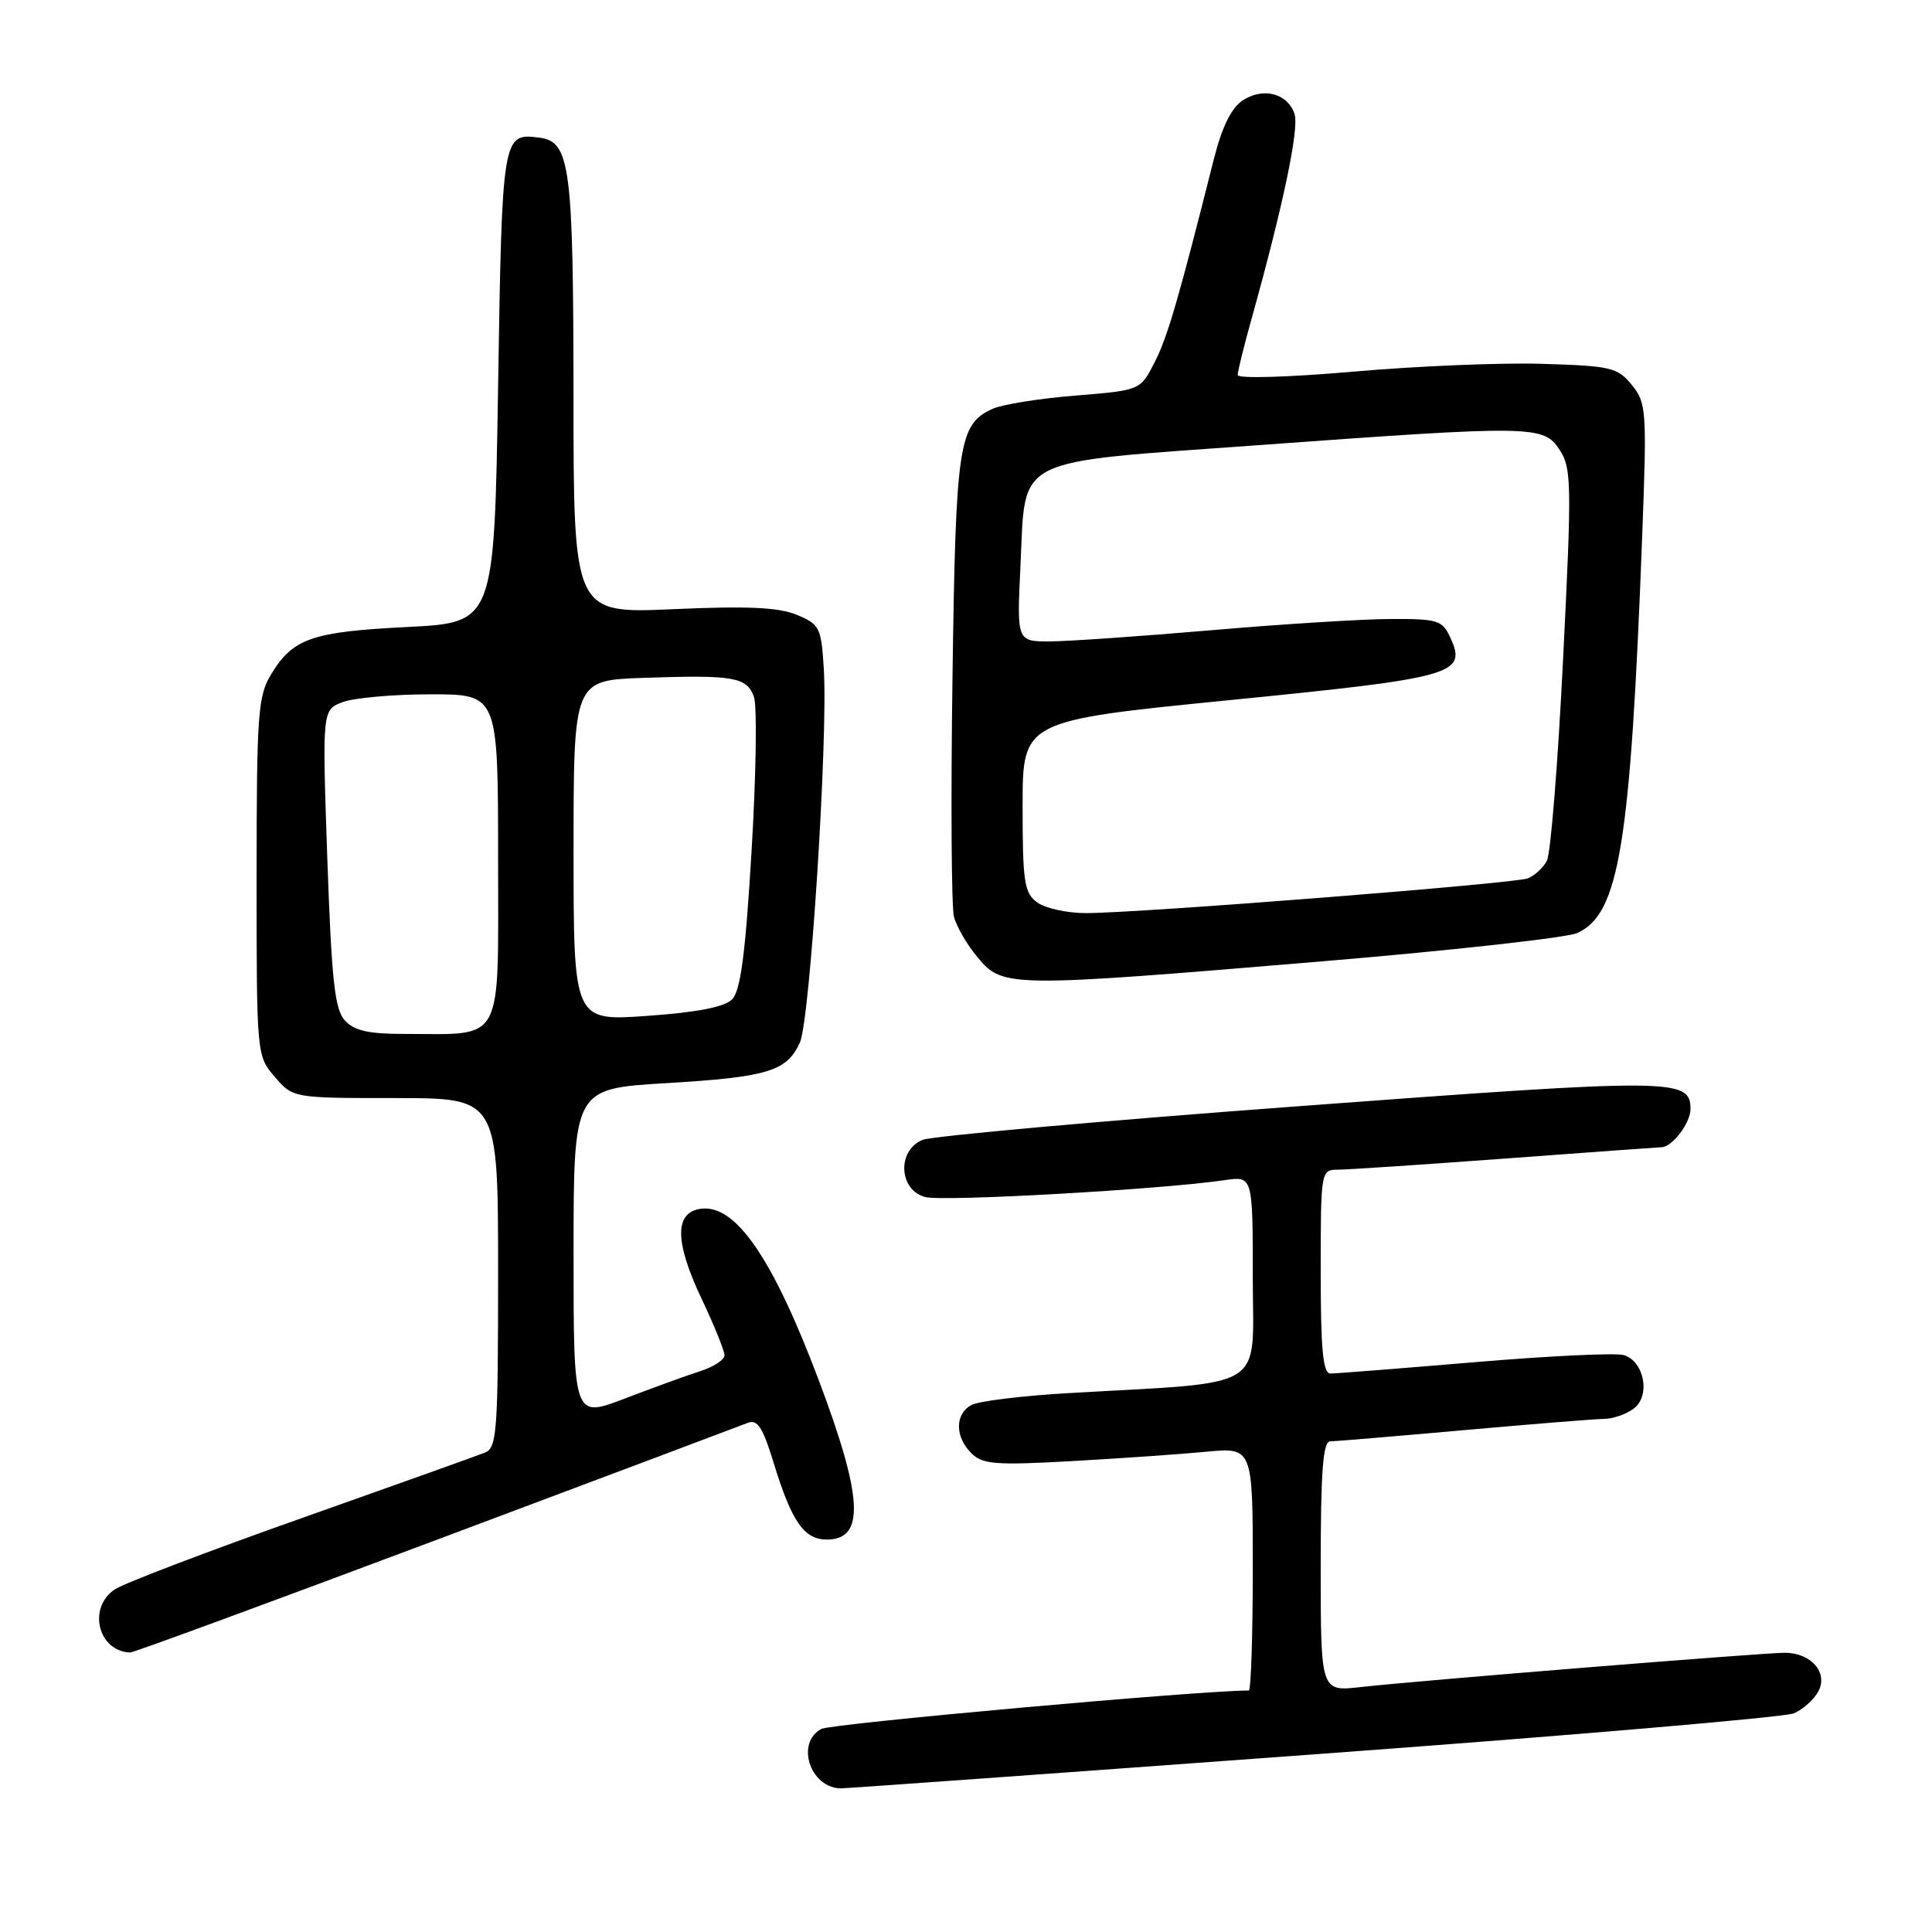 <?xml version="1.0" encoding="UTF-8" standalone="no"?>
<!DOCTYPE svg PUBLIC "-//W3C//DTD SVG 1.1//EN" "http://www.w3.org/Graphics/SVG/1.1/DTD/svg11.dtd" >
<svg xmlns="http://www.w3.org/2000/svg" xmlns:xlink="http://www.w3.org/1999/xlink" version="1.1" viewBox="0 0 256 256">
 <g >
 <path fill="currentColor"
d=" M 173.86 232.48 C 207.76 230.00 236.48 227.54 237.69 227.03 C 238.89 226.52 240.35 225.21 240.94 224.12 C 242.27 221.64 239.98 219.00 236.50 219.00 C 233.59 219.00 187.46 222.73 180.25 223.55 C 175.00 224.14 175.00 224.14 175.00 207.57 C 175.00 194.99 175.30 191.00 176.25 190.99 C 176.94 190.98 184.93 190.31 194.00 189.50 C 203.07 188.69 211.43 188.02 212.56 188.01 C 213.69 188.01 215.45 187.40 216.46 186.66 C 218.73 184.99 217.90 180.42 215.18 179.56 C 214.17 179.24 205.31 179.66 195.47 180.49 C 185.63 181.32 177.00 182.00 176.29 182.00 C 175.30 182.00 175.00 178.85 175.00 168.50 C 175.00 155.17 175.03 155.00 177.25 154.99 C 178.49 154.99 188.50 154.32 199.50 153.51 C 210.50 152.69 219.81 152.02 220.18 152.01 C 221.58 151.98 224.00 148.79 224.00 146.96 C 224.00 142.88 221.94 142.87 172.32 146.56 C 146.02 148.51 123.49 150.53 122.25 151.04 C 118.82 152.44 119.09 157.73 122.63 158.62 C 125.09 159.24 153.98 157.60 162.25 156.38 C 166.00 155.82 166.00 155.82 166.00 169.31 C 166.00 184.52 168.38 183.04 141.50 184.60 C 135.45 184.95 129.71 185.65 128.75 186.16 C 126.53 187.32 126.50 190.36 128.70 192.55 C 130.17 194.03 131.87 194.17 141.95 193.61 C 148.30 193.25 156.31 192.70 159.75 192.37 C 166.00 191.77 166.00 191.77 166.00 207.88 C 166.00 216.75 165.76 224.00 165.47 224.00 C 158.99 224.00 110.15 228.39 108.84 229.09 C 105.41 230.92 107.30 236.83 111.36 236.97 C 111.84 236.99 139.96 234.97 173.86 232.48 Z  M 57.74 204.08 C 79.61 195.88 98.22 188.88 99.10 188.53 C 100.35 188.04 101.08 189.15 102.47 193.70 C 104.88 201.60 106.53 204.00 109.56 204.00 C 114.65 204.00 114.36 198.43 108.45 182.78 C 102.36 166.64 97.44 159.52 92.85 160.17 C 89.36 160.66 89.39 164.54 92.95 172.06 C 94.63 175.60 96.00 178.99 96.00 179.58 C 96.00 180.18 94.54 181.13 92.75 181.70 C 90.96 182.27 86.46 183.91 82.75 185.33 C 76.00 187.91 76.00 187.91 76.00 166.08 C 76.00 144.26 76.00 144.26 88.17 143.53 C 101.74 142.72 104.24 141.97 105.99 138.14 C 107.33 135.21 109.73 97.81 109.16 88.66 C 108.83 83.16 108.62 82.74 105.59 81.47 C 103.18 80.47 99.07 80.28 89.19 80.72 C 76.00 81.30 76.00 81.30 75.99 52.40 C 75.97 21.97 75.55 18.77 71.47 18.24 C 66.57 17.61 66.53 17.82 66.00 51.21 C 65.50 82.50 65.50 82.50 54.00 83.08 C 41.35 83.71 38.83 84.58 35.95 89.31 C 34.17 92.23 34.01 94.50 34.00 116.19 C 34.00 139.81 34.01 139.90 36.41 142.69 C 38.83 145.50 38.83 145.50 52.41 145.50 C 66.00 145.50 66.00 145.50 66.00 168.64 C 66.00 189.75 65.85 191.85 64.25 192.48 C 63.29 192.87 52.38 196.77 40.00 201.15 C 27.62 205.53 16.49 209.77 15.25 210.58 C 11.58 212.97 12.95 218.79 17.24 218.97 C 17.64 218.99 35.86 212.29 57.74 204.08 Z  M 175.00 127.40 C 192.32 125.95 207.62 124.25 209.00 123.63 C 214.56 121.12 216.05 111.96 217.60 71.00 C 218.23 54.35 218.16 53.38 216.22 51.00 C 214.33 48.69 213.45 48.48 204.34 48.21 C 198.93 48.04 187.64 48.51 179.25 49.25 C 170.75 49.99 164.00 50.19 164.00 49.69 C 164.00 49.21 164.84 45.82 165.86 42.16 C 169.97 27.46 172.16 17.07 171.54 15.14 C 170.67 12.39 167.40 11.51 164.67 13.30 C 163.16 14.29 161.92 16.81 160.83 21.13 C 156.13 39.77 154.70 44.68 152.98 48.03 C 151.10 51.72 151.10 51.72 142.47 52.42 C 137.72 52.80 132.80 53.59 131.53 54.17 C 127.01 56.23 126.64 58.69 126.21 89.78 C 125.98 105.89 126.07 120.14 126.40 121.45 C 126.73 122.77 128.16 125.23 129.59 126.92 C 132.89 130.85 133.69 130.86 175.00 127.40 Z  M 45.68 135.20 C 44.35 133.72 43.93 129.84 43.37 113.73 C 42.69 94.07 42.69 94.07 45.41 93.03 C 46.91 92.47 52.15 92.00 57.07 92.00 C 66.00 92.00 66.00 92.00 66.00 113.88 C 66.00 138.74 66.94 137.00 53.53 137.00 C 48.81 137.00 46.92 136.57 45.68 135.20 Z  M 76.00 112.72 C 76.00 90.14 76.00 90.14 85.25 89.82 C 97.21 89.41 98.95 89.70 99.90 92.33 C 100.33 93.52 100.19 102.70 99.59 112.72 C 98.77 126.46 98.13 131.30 97.00 132.43 C 95.99 133.44 92.32 134.15 85.75 134.61 C 76.00 135.30 76.00 135.30 76.00 112.72 Z  M 137.44 119.58 C 135.72 118.32 135.50 116.90 135.50 106.83 C 135.50 95.50 135.50 95.50 162.94 92.77 C 192.73 89.81 194.39 89.34 192.20 84.54 C 191.13 82.18 190.56 82.00 184.27 82.02 C 180.55 82.03 169.85 82.70 160.50 83.51 C 151.15 84.31 141.53 84.98 139.12 84.99 C 134.73 85.00 134.73 85.00 135.22 74.93 C 135.92 60.33 133.87 61.37 166.55 59.00 C 203.27 56.33 204.53 56.35 206.66 59.61 C 208.24 62.02 208.28 64.07 207.12 87.28 C 206.44 101.07 205.47 113.12 204.97 114.06 C 204.47 115.00 203.33 116.04 202.44 116.39 C 200.63 117.08 151.09 120.98 143.94 120.99 C 141.43 121.00 138.51 120.36 137.44 119.58 Z "/>
</g>
</svg>